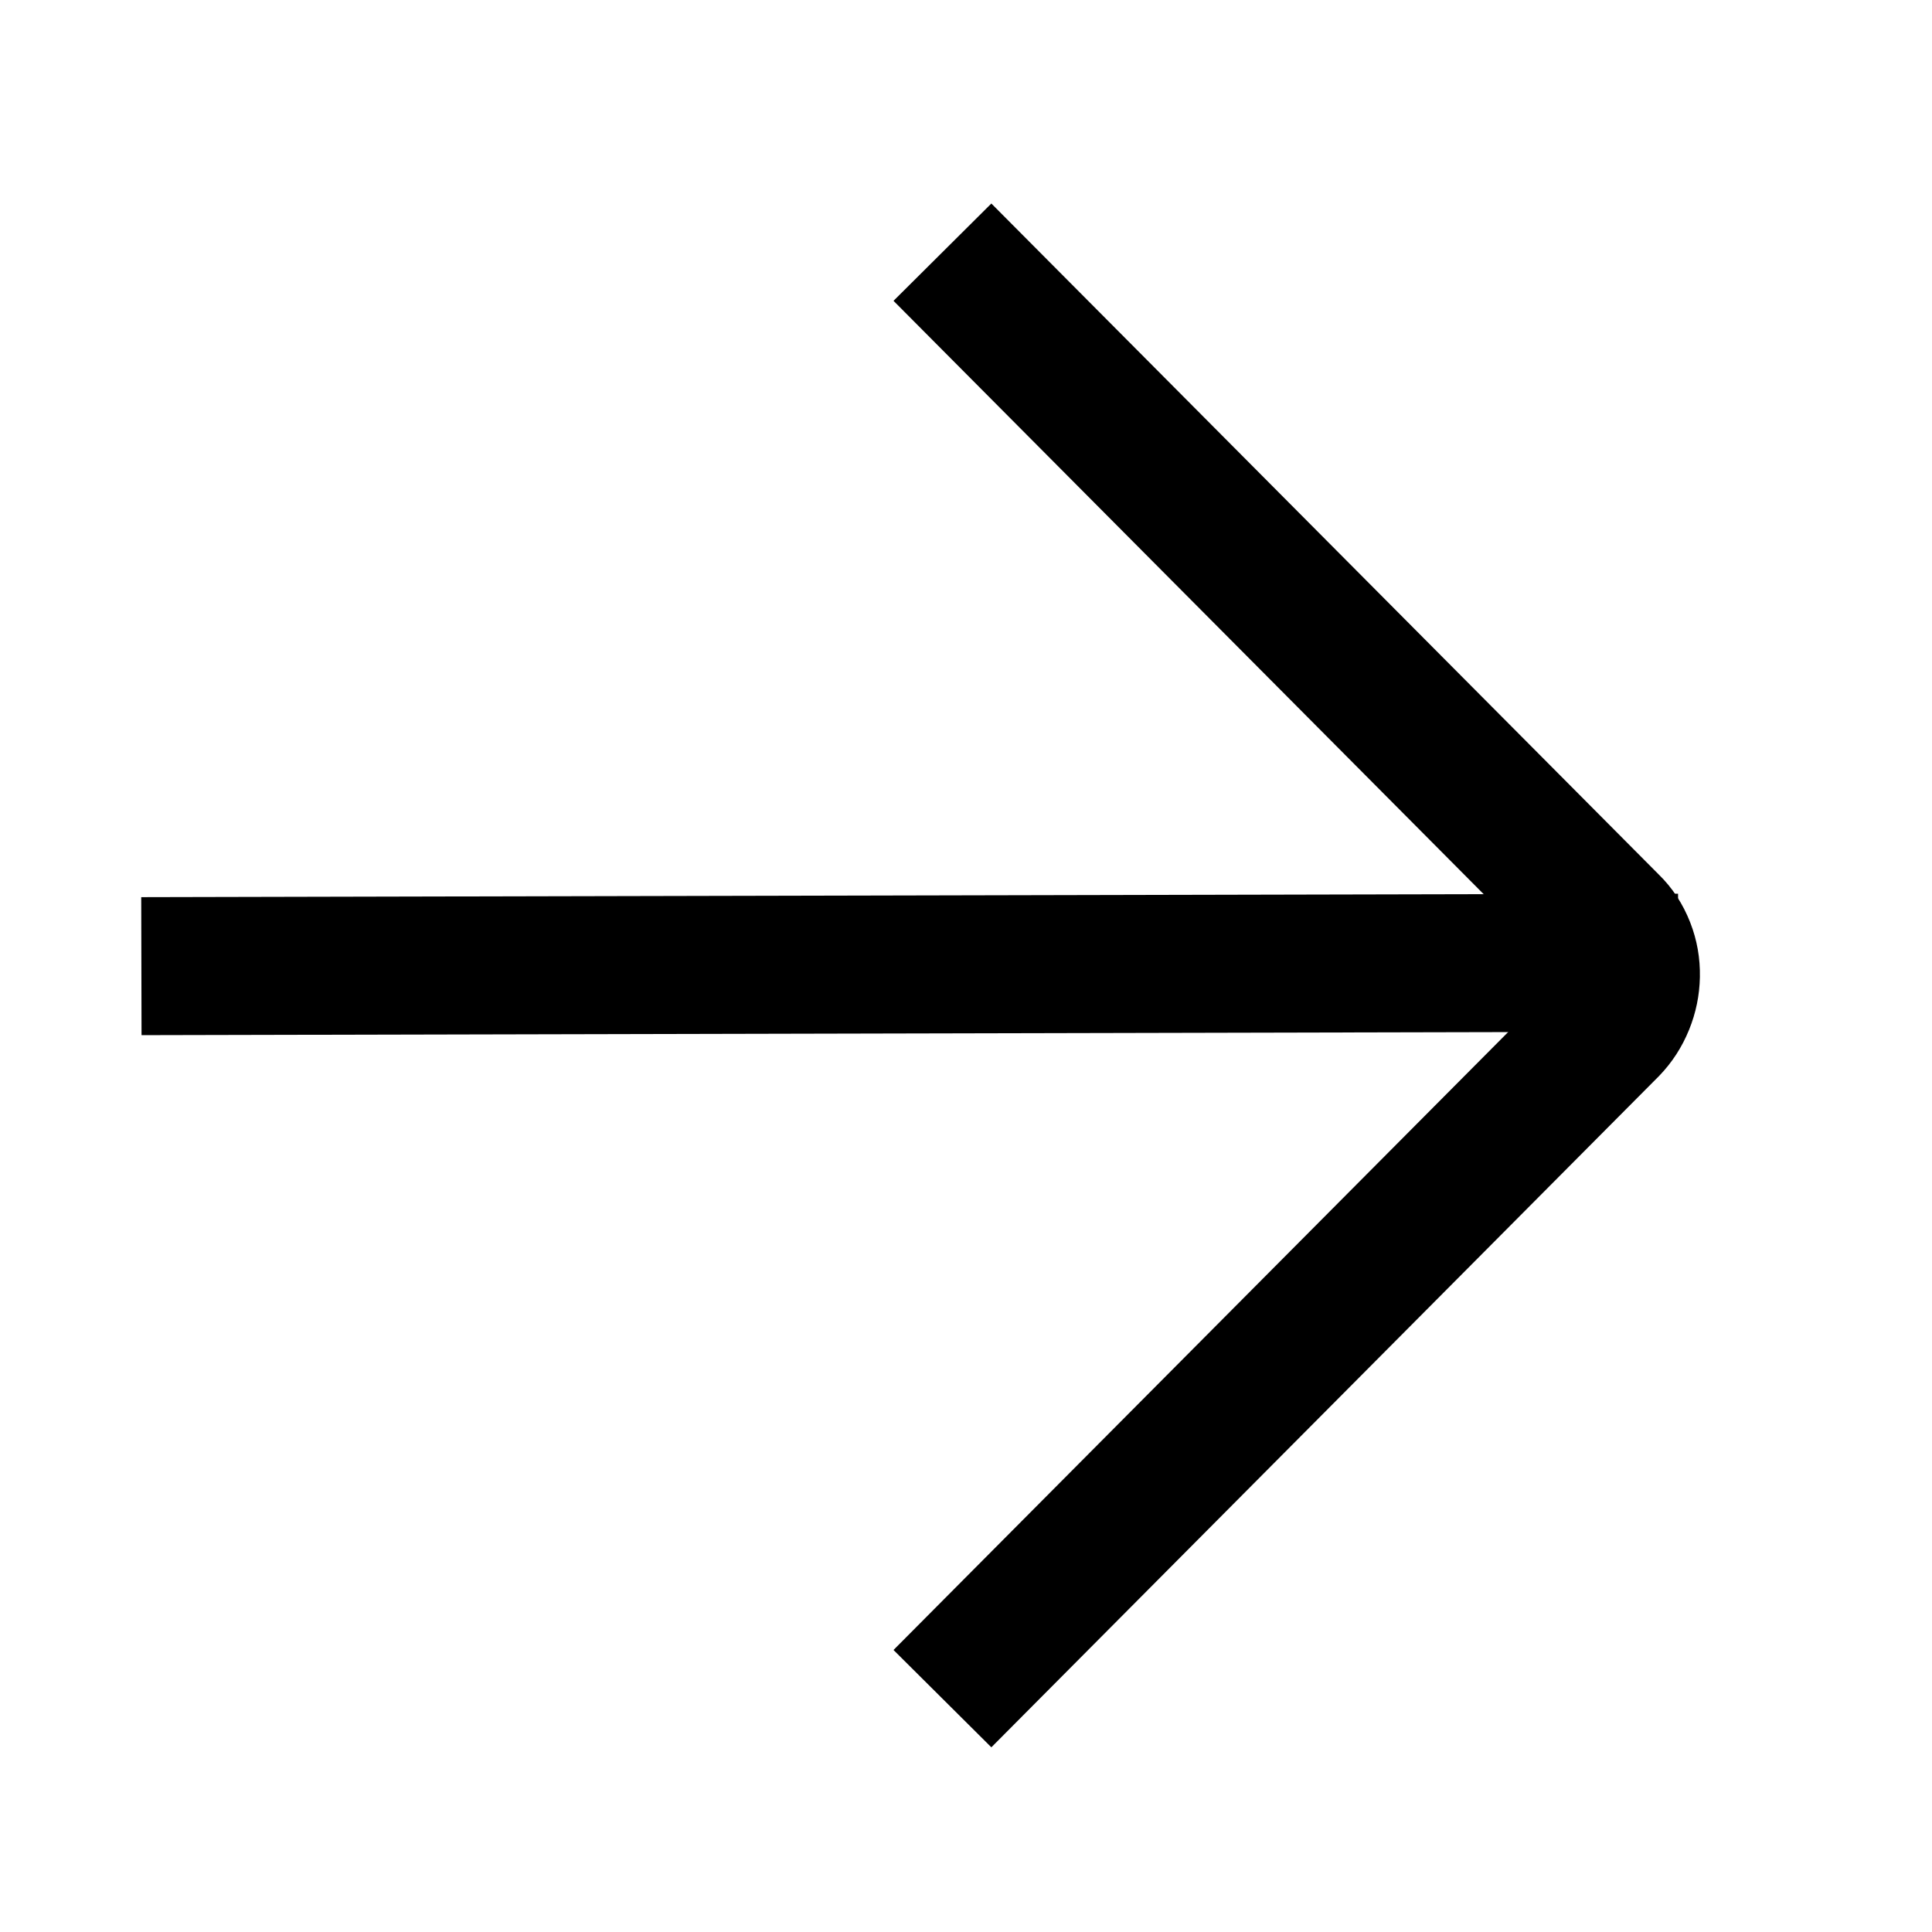 <svg xmlns="http://www.w3.org/2000/svg" xmlns:xlink="http://www.w3.org/1999/xlink" width="308" height="308" viewBox="0 0 308 308" fill="none"><defs><rect id="path_0" x="0" y="0" width="308" height="308" /></defs><g opacity="1" transform="translate(0 0)  rotate(0 154 154)"><mask id="bg-mask-0" fill="white"><use xlink:href="#path_0"></use></mask><g mask="url(#bg-mask-0)" ><path id="并集" fill-rule="evenodd" style="fill:#000000" transform="translate(158 48)  rotate(0 51 107.5)" opacity="1" d="M0.042 -15.556L7.799 -7.757L0 0L7.799 -7.757L106.389 91.363Q109.718 94.599 111.463 99.08Q113.084 103.243 112.997 107.779Q112.913 112.126 111.273 116.167Q109.585 120.325 106.509 123.515L7.799 222.757L-0.775 214.229L7.799 222.757L0.042 230.556L-15.556 215.042L-7.799 207.243L90.671 108.245Q90.799 108.113 90.888 107.892Q90.996 107.628 91.001 107.356Q91.006 107.088 90.791 106.877L-7.799 7.757L-7.799 7.757L-15.556 -0.042L0.042 -15.556Z " /><path  id="并集" style="stroke:#000000; stroke-width:22; stroke-opacity:1; stroke-dasharray:0 0" transform="translate(158 48)  rotate(0 51 107.5)" d="" /><path id="路径 1"  style="fill:#000000" transform="translate(33.54 153.5)  rotate(0 111.5 0.5)" opacity="1" d="M223.025 11L234.025 10.975L233.975 -11.025L222.975 -11L-0.025 -10.5L-11.025 -10.475L-10.975 11.525L0.025 11.5L223.025 11Z " /><path  id="路径 1" style="stroke:#000000; stroke-width:22; stroke-opacity:1; stroke-dasharray:0 0" transform="translate(33.54 153.5)  rotate(0 111.5 0.5)" d="" /></g></g></svg>